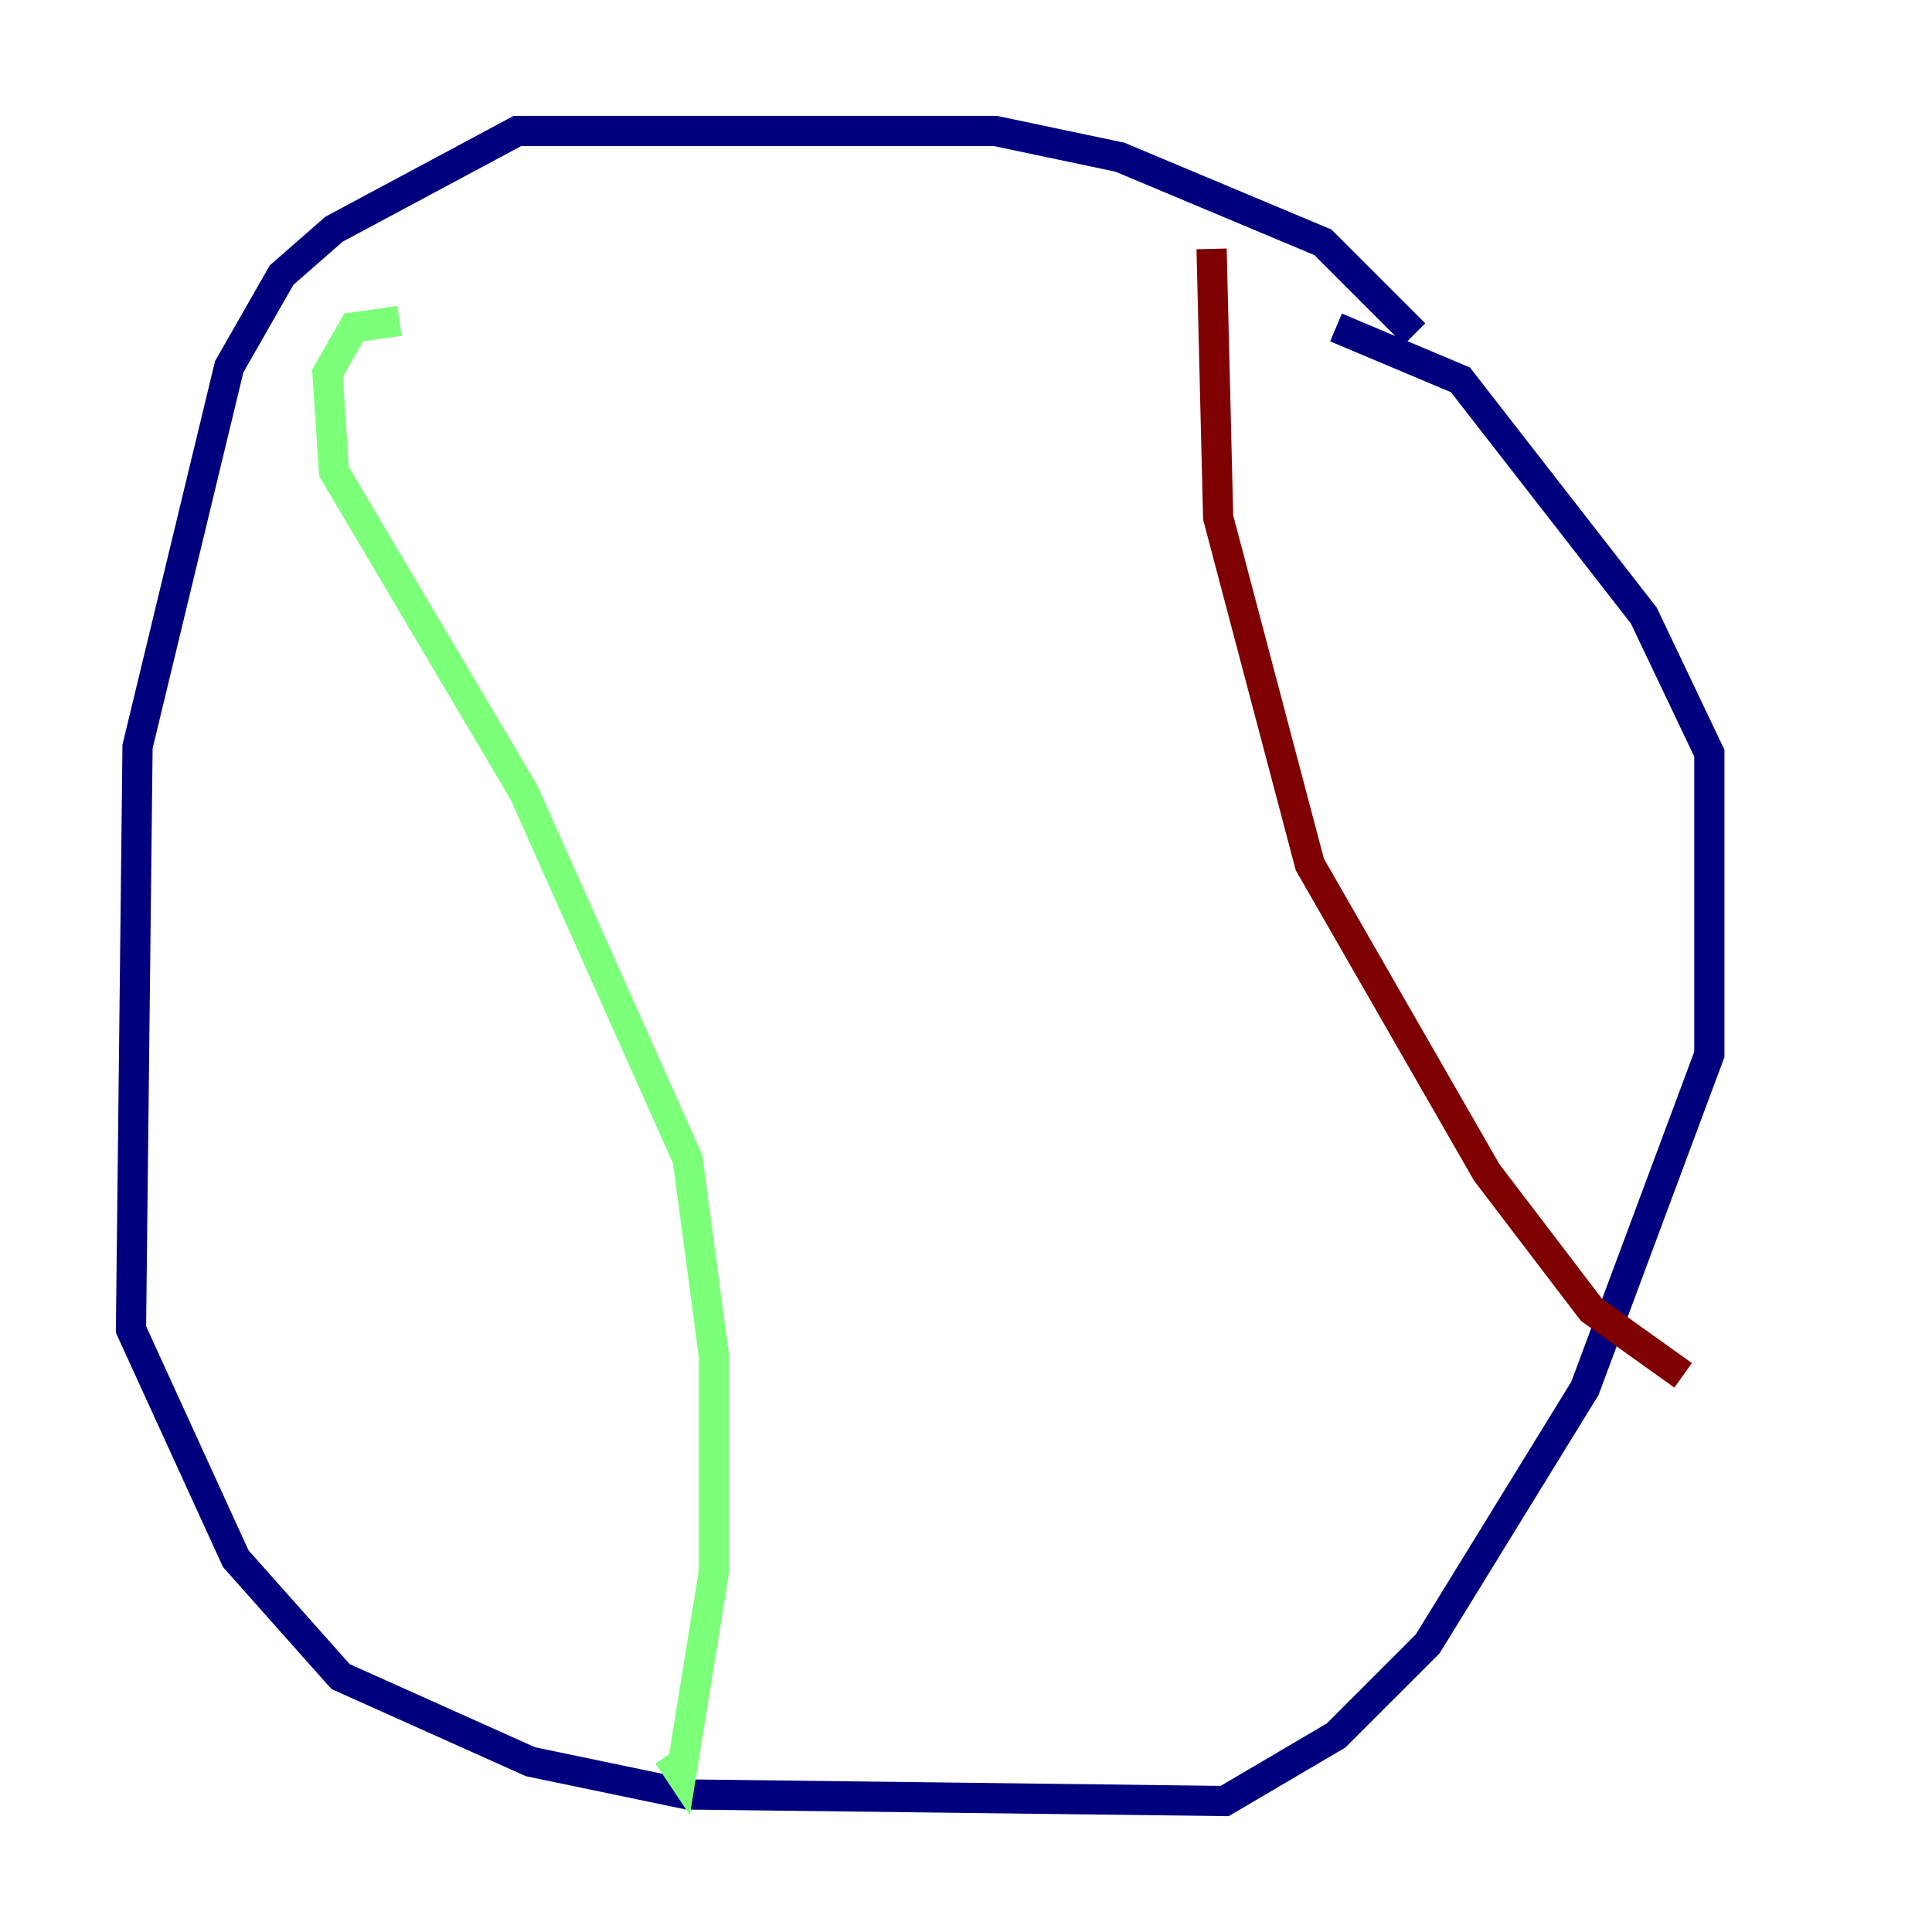<?xml version="1.0" encoding="utf-8" ?>
<svg baseProfile="tiny" height="128" version="1.2" viewBox="0,0,128,128" width="128" xmlns="http://www.w3.org/2000/svg" xmlns:ev="http://www.w3.org/2001/xml-events" xmlns:xlink="http://www.w3.org/1999/xlink"><defs /><polyline fill="none" points="93.722,22.129 87.647,16.054 74.197,10.414 65.953,8.678 34.278,8.678 22.129,15.186 18.658,18.224 15.186,24.298 9.112,49.464 8.678,88.081 15.62,103.268 22.563,111.078 35.146,116.719 45.559,118.888 81.139,119.322 88.515,114.983 94.59,108.909 105.003,91.986 113.248,69.858 113.248,49.898 108.909,40.786 96.759,25.166 88.515,21.695" stroke="#00007f" stroke-width="2" /><polyline fill="none" points="26.468,21.261 23.43,21.695 21.695,24.732 22.129,31.241 34.712,52.502 45.559,76.8 47.295,89.817 47.295,104.136 45.125,117.586 44.258,116.285" stroke="#7cff79" stroke-width="2" /><polyline fill="none" points="80.271,16.488 80.705,34.278 86.78,57.275 98.495,77.668 105.437,86.78 111.512,91.119" stroke="#7f0000" stroke-width="2" /></svg>